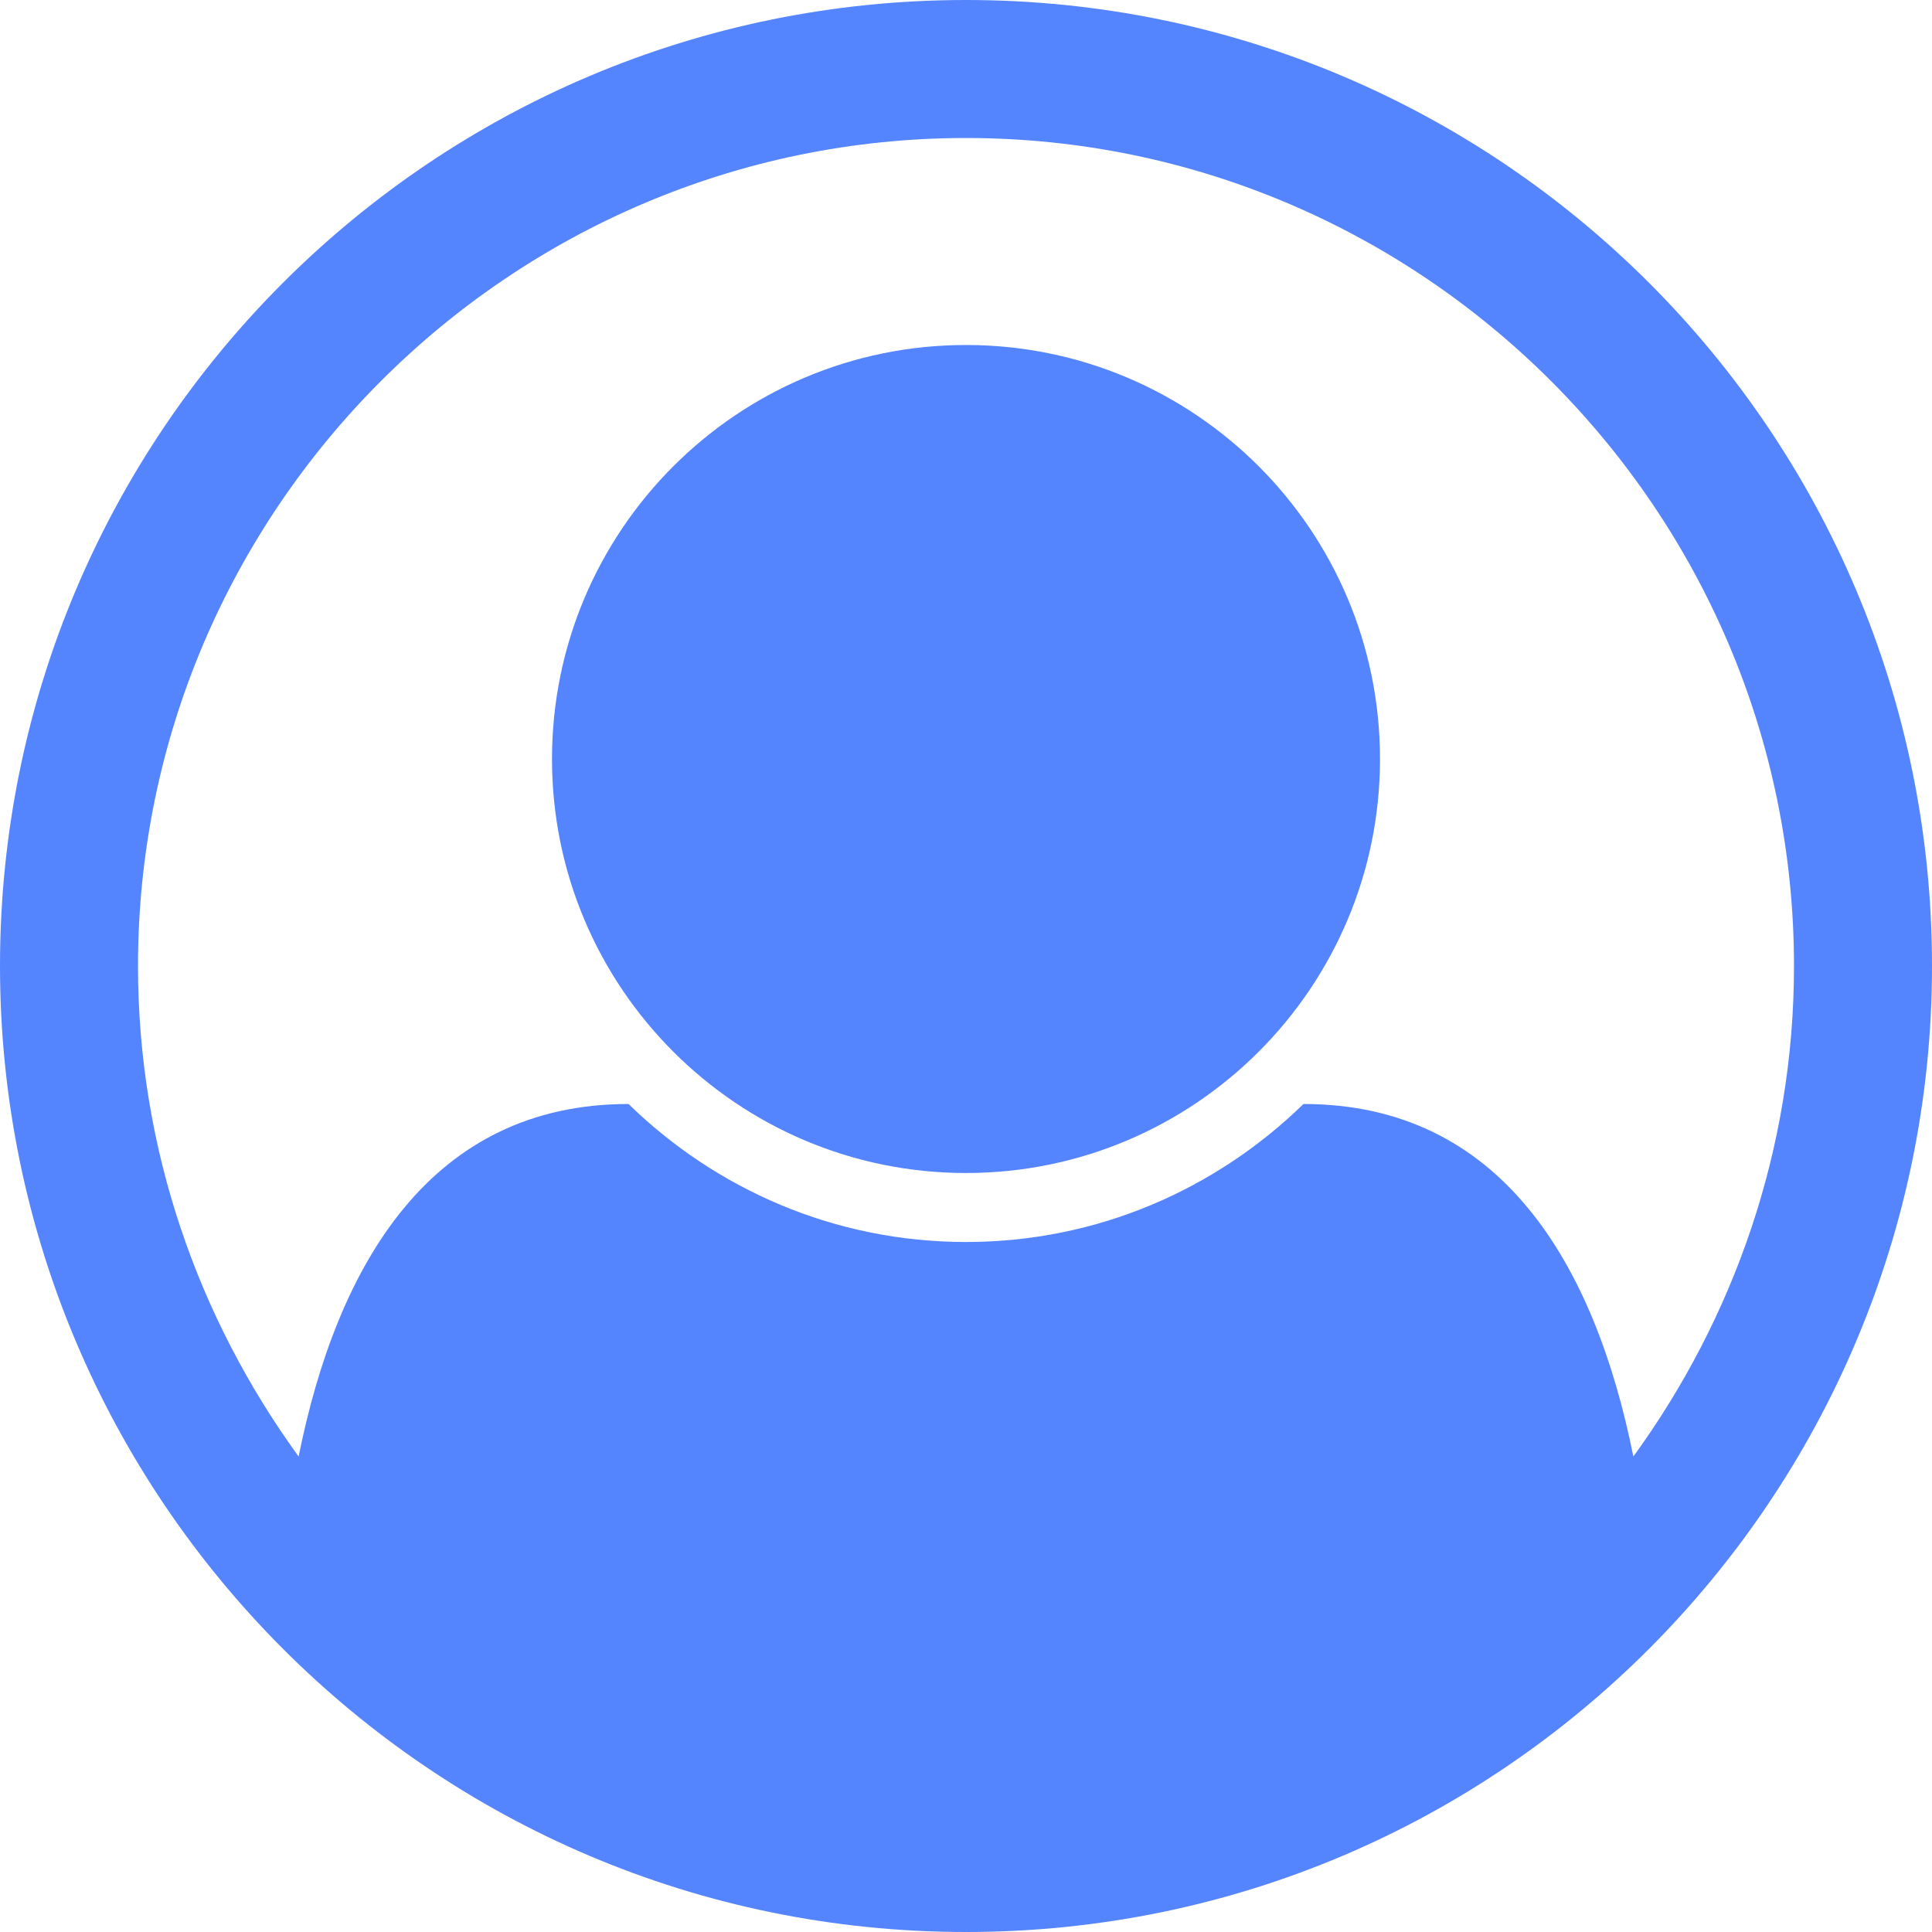 <!-- Generated by IcoMoon.io -->
<svg version="1.1" xmlns="http://www.w3.org/2000/svg" width="28" height="28" viewBox="0 0 28 28">
<title>user-circle-o</title>
<path fill="#5584ff" d="M14 0c7.734 0 14 6.266 14 14 0 7.688-6.234 14-14 14-7.75 0-14-6.297-14-14 0-7.734 6.266-14 14-14zM23.672 21.109c1.453-2 2.328-4.453 2.328-7.109 0-6.609-5.391-12-12-12s-12 5.391-12 12c0 2.656 0.875 5.109 2.328 7.109 0.562-2.797 1.922-5.109 4.781-5.109 1.266 1.234 2.984 2 4.891 2s3.625-0.766 4.891-2c2.859 0 4.219 2.312 4.781 5.109zM20 11c0-3.313-2.688-6-6-6s-6 2.688-6 6 2.688 6 6 6 6-2.688 6-6z"></path>
</svg>
